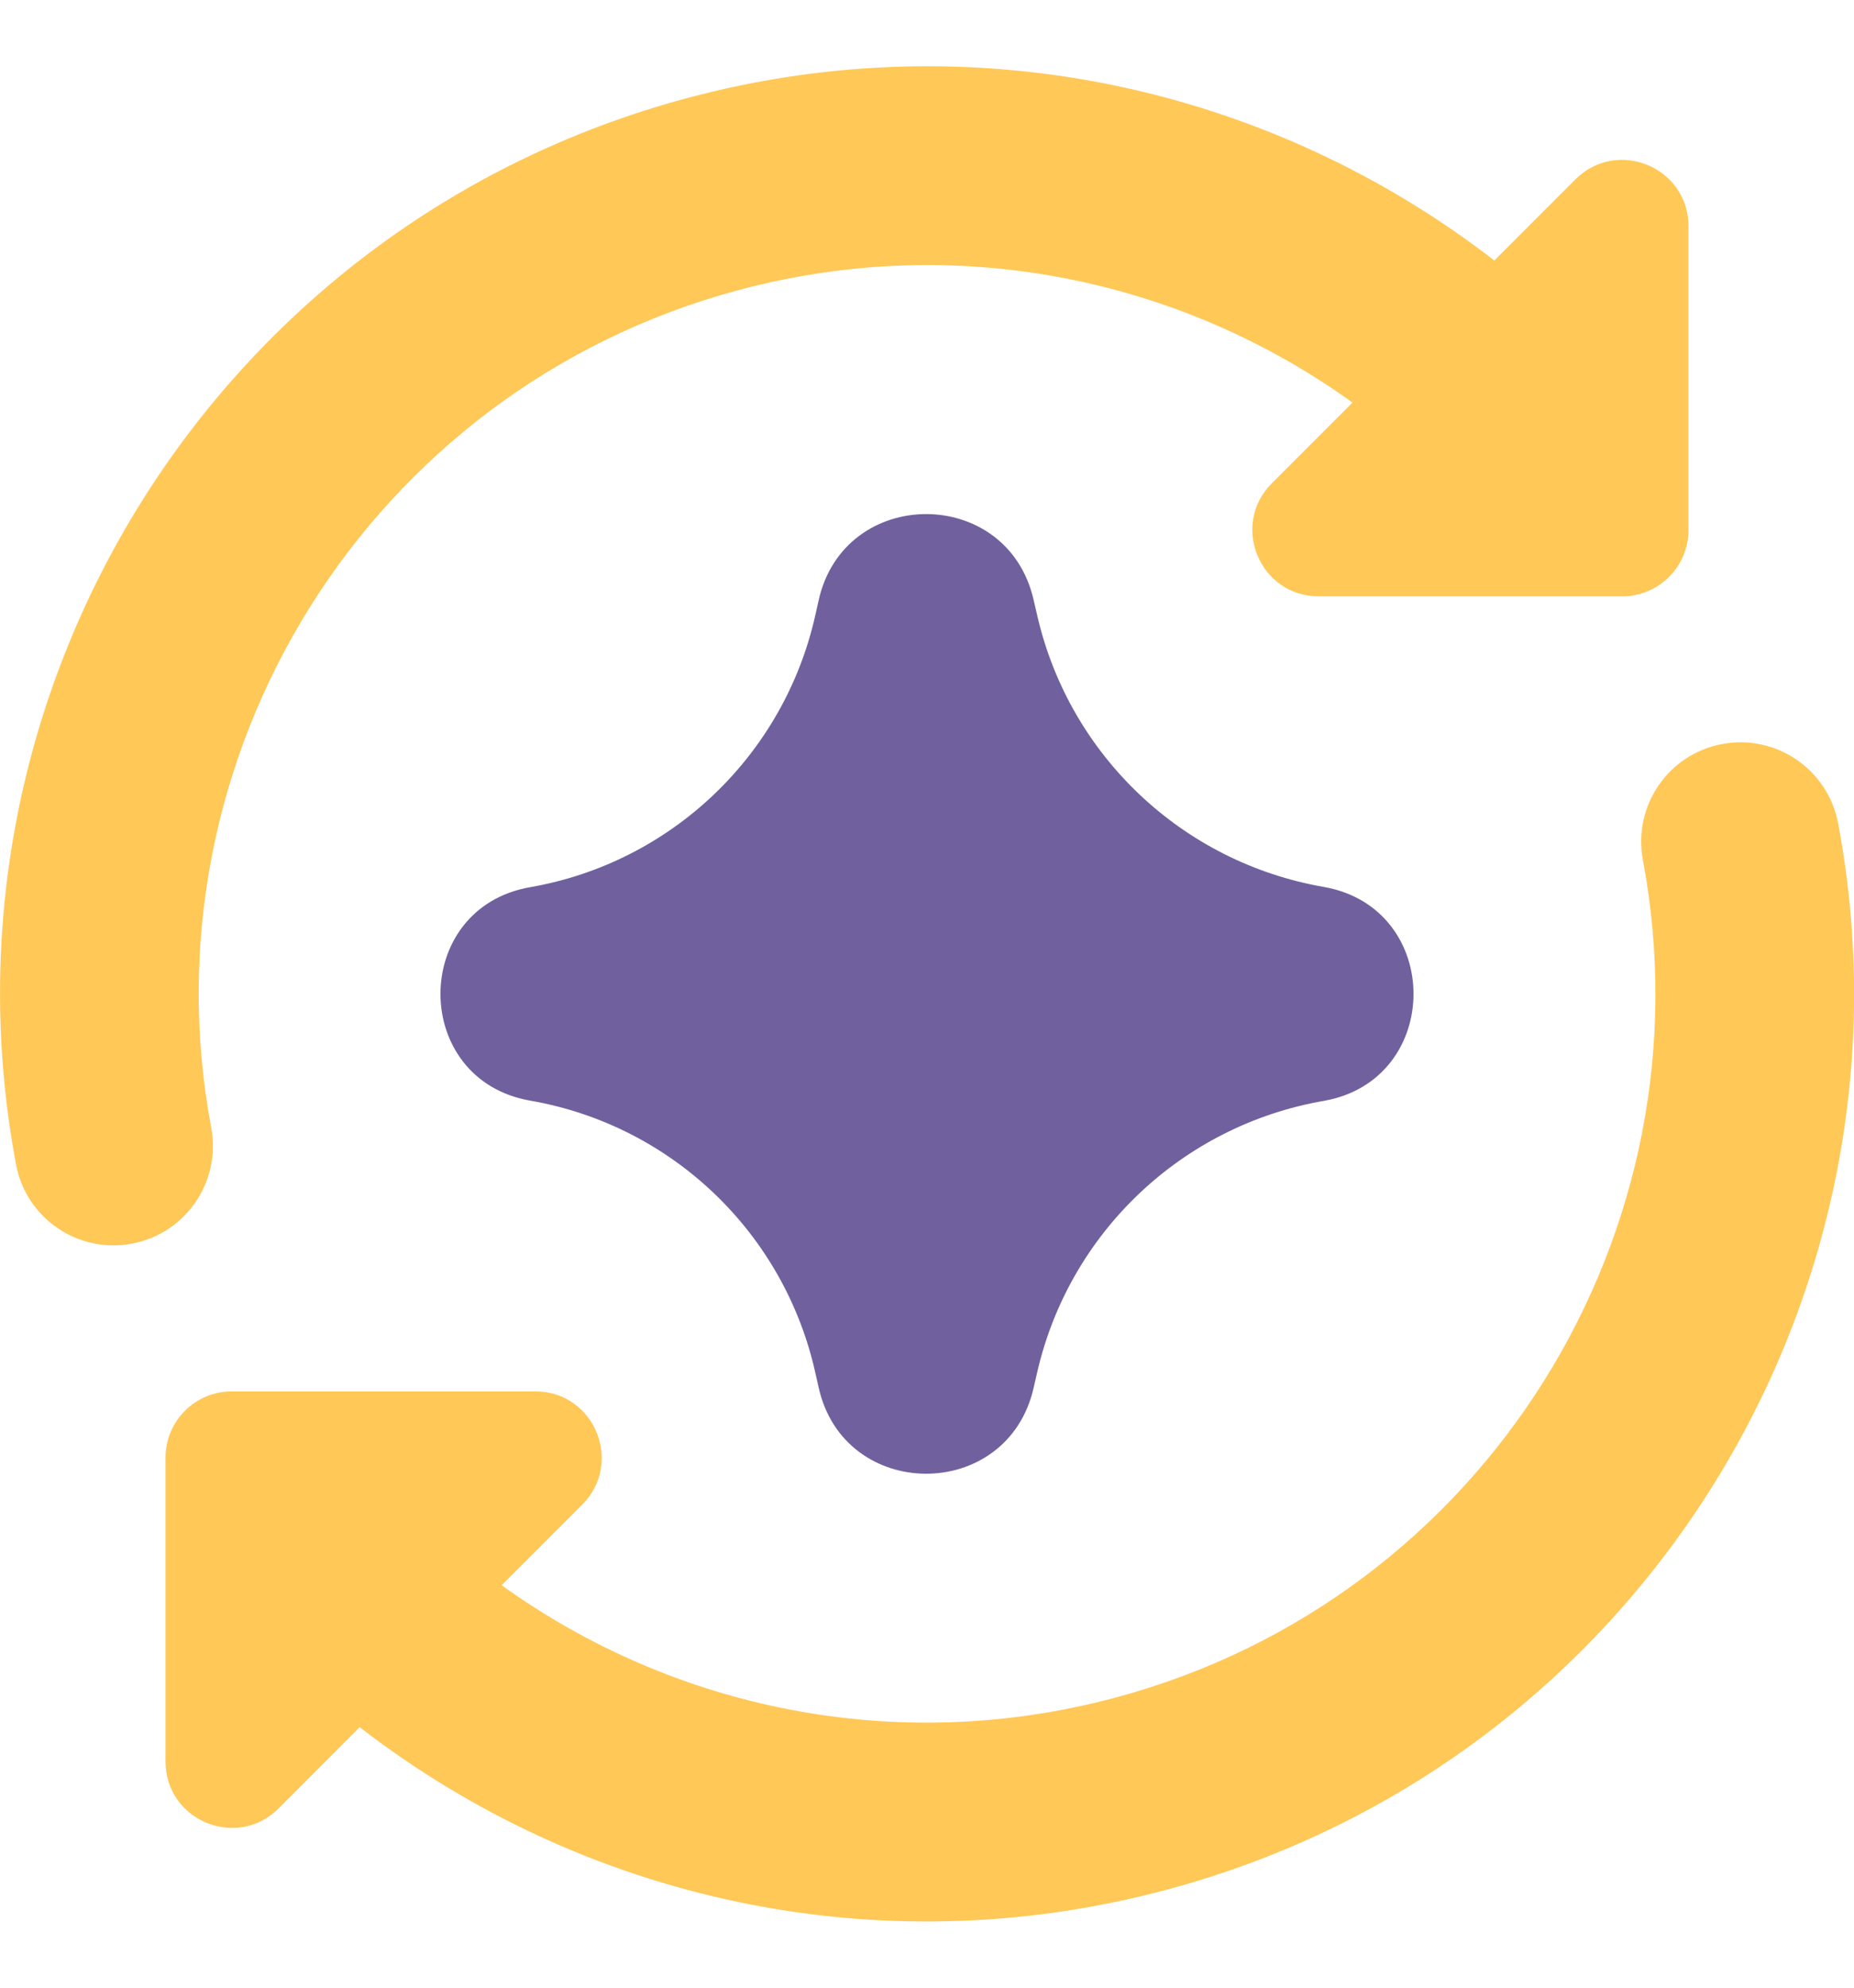 <svg width="14" height="15" viewBox="0 0 14 15" fill="none" xmlns="http://www.w3.org/2000/svg">
<path fill-rule="evenodd" clip-rule="evenodd" d="M5.577 2.189C7.234 1.745 8.919 2.107 10.213 3.038L9.604 3.647C9.289 3.962 9.512 4.5 9.957 4.5H12.25C12.526 4.5 12.75 4.276 12.75 4V1.707C12.75 1.262 12.211 1.039 11.896 1.354L11.284 1.966C9.616 0.676 7.385 0.152 5.189 0.74C1.63 1.694 -0.549 5.225 0.121 8.787C0.197 9.194 0.589 9.462 0.996 9.385C1.403 9.309 1.671 8.917 1.595 8.51C1.069 5.712 2.782 2.938 5.577 2.189ZM13.88 6.213C13.803 5.806 13.411 5.538 13.004 5.615C12.597 5.691 12.329 6.083 12.406 6.491C12.932 9.288 11.219 12.062 8.423 12.811C6.766 13.255 5.081 12.893 3.788 11.963L4.397 11.354C4.711 11.039 4.488 10.5 4.043 10.5H1.75C1.474 10.5 1.25 10.724 1.25 11V13.293C1.25 13.739 1.789 13.962 2.104 13.647L2.716 13.034C4.385 14.324 6.616 14.849 8.812 14.26C12.37 13.307 14.55 9.776 13.88 6.213Z" fill="#FFC857"/>
<path fill-rule="evenodd" clip-rule="evenodd" d="M7.805 4.527C7.607 3.66 6.371 3.665 6.181 4.534L6.173 4.57L6.157 4.641C5.921 5.698 5.071 6.509 4.004 6.695C3.1 6.852 3.1 8.149 4.004 8.306C5.075 8.492 5.927 9.308 6.159 10.37L6.181 10.467C6.371 11.336 7.607 11.341 7.805 10.474L7.831 10.361C8.072 9.303 8.925 8.494 9.995 8.308C10.9 8.15 10.9 6.851 9.995 6.693C8.931 6.508 8.081 5.706 7.835 4.656C7.828 4.627 7.822 4.6 7.815 4.57L7.805 4.527Z" fill="#70619E"/>
</svg>

